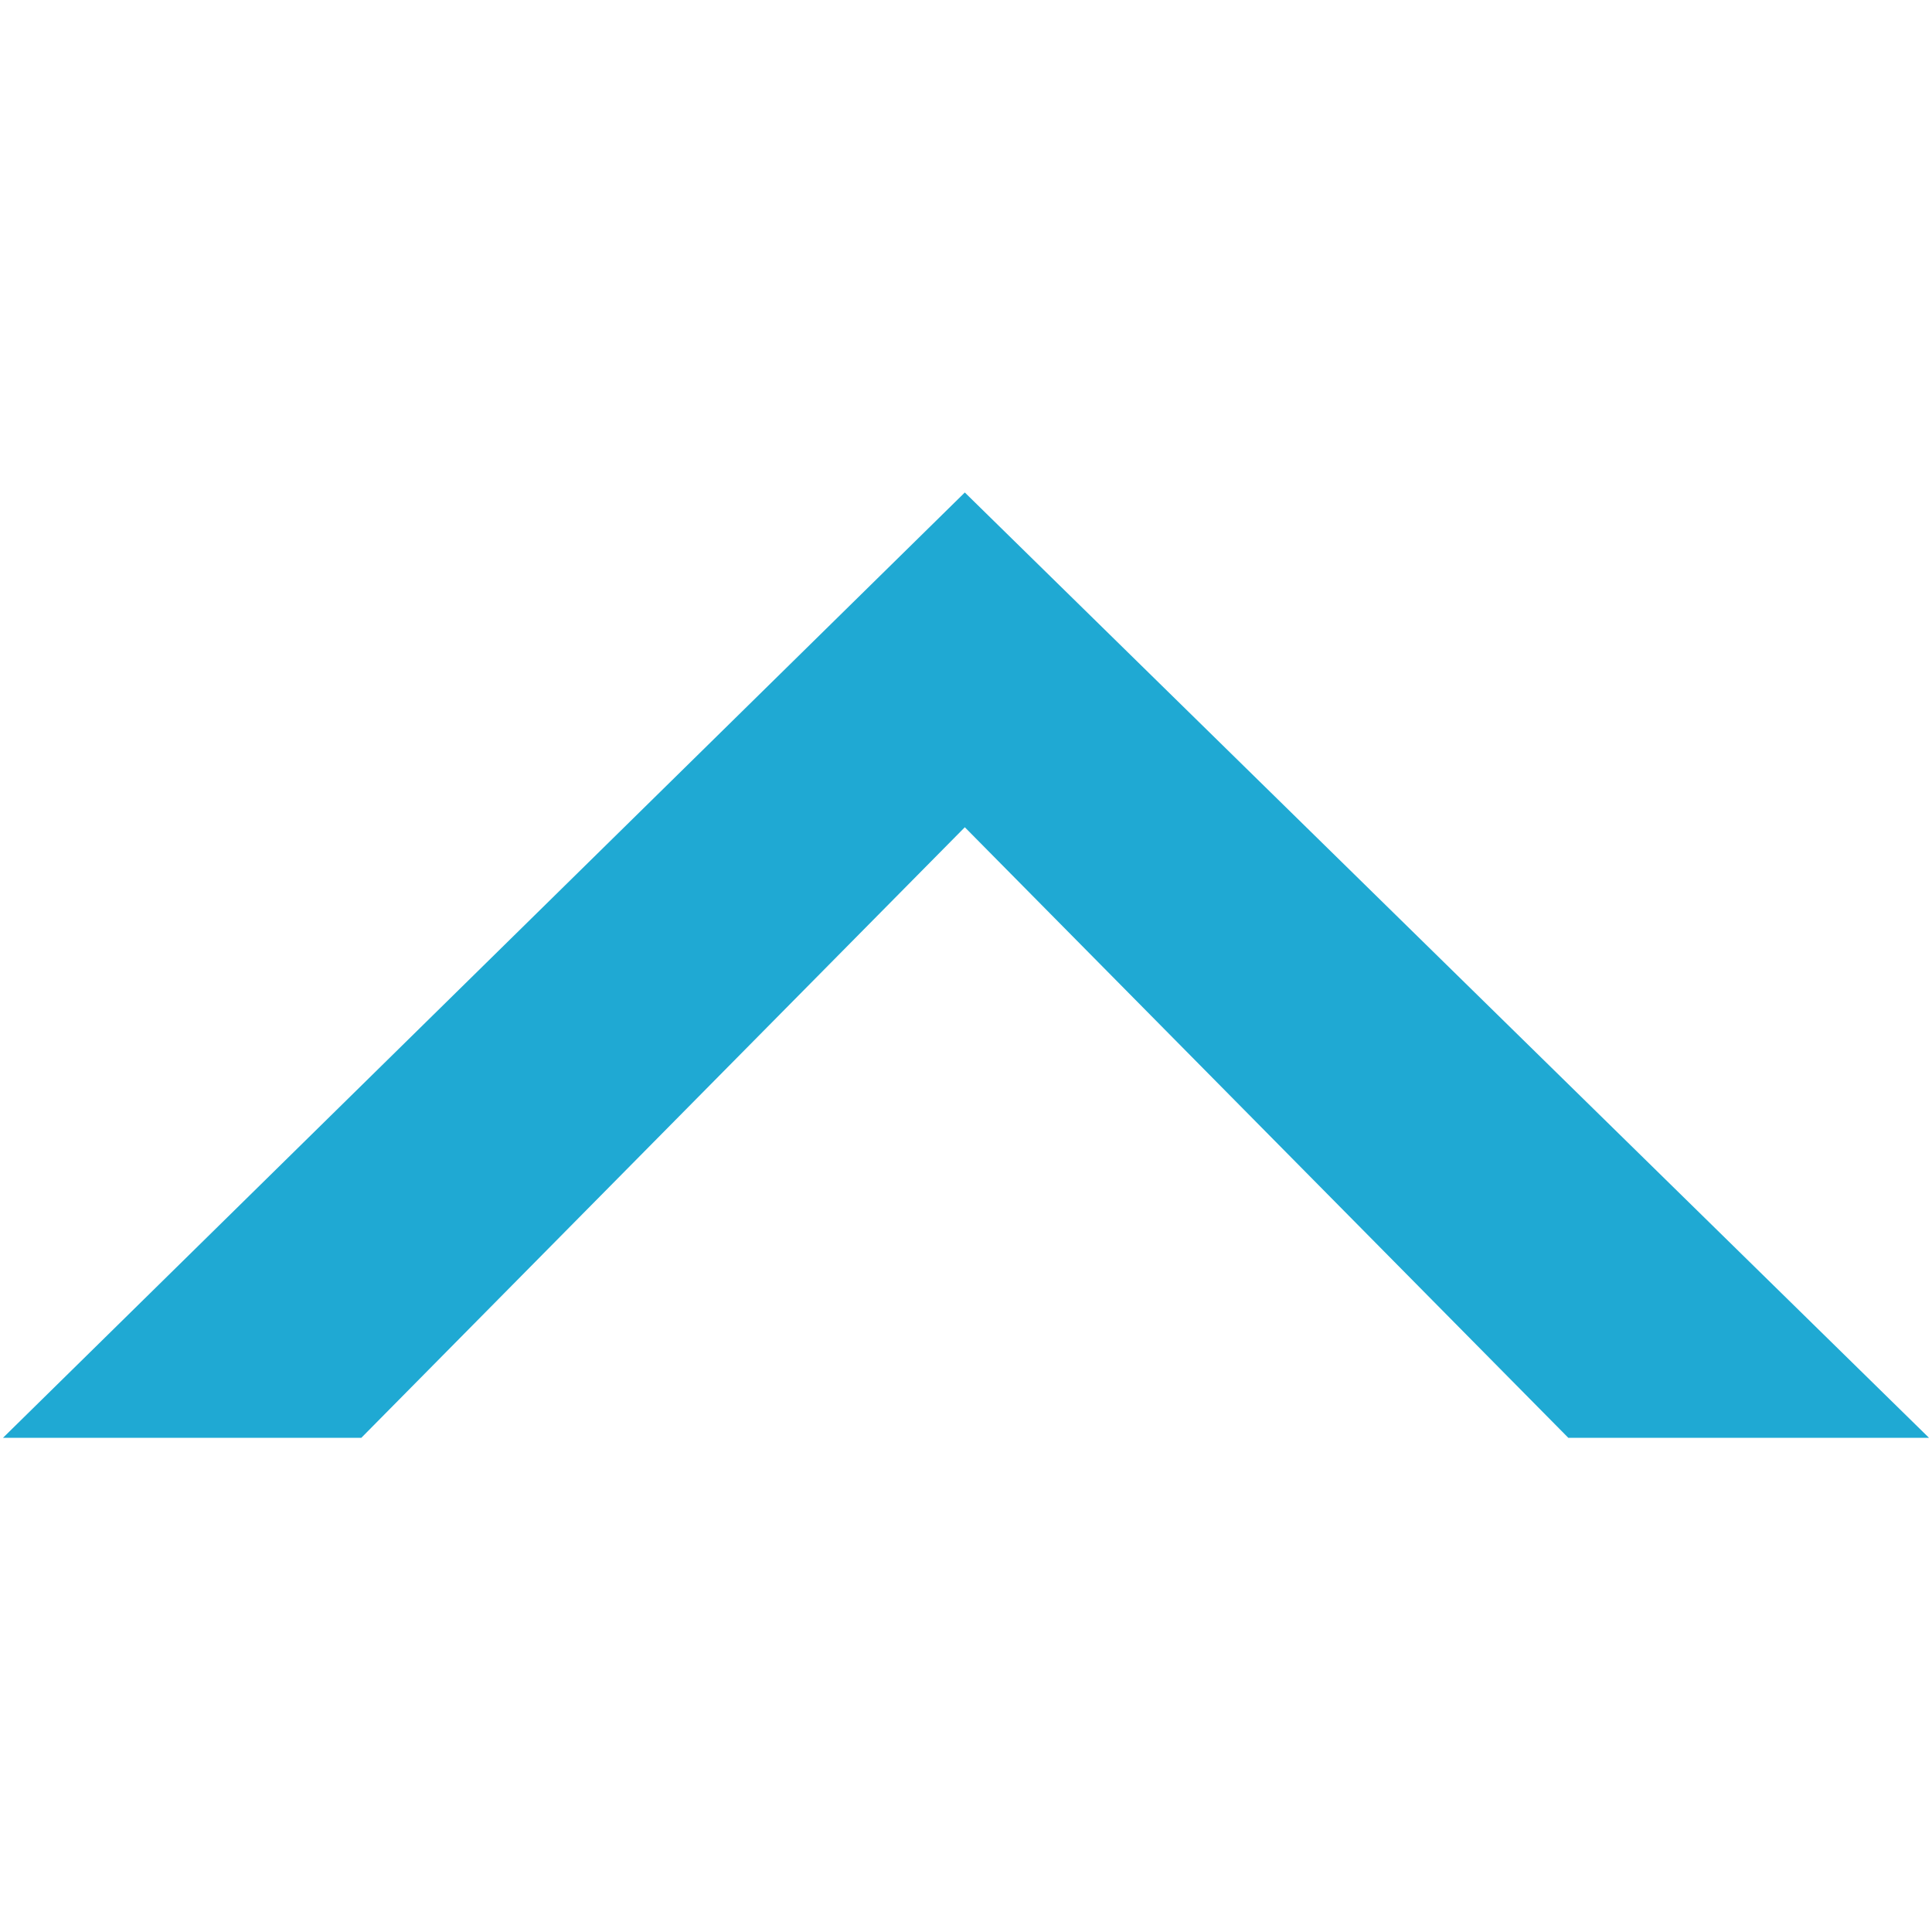 <?xml version="1.0" encoding="UTF-8" standalone="no"?><!DOCTYPE svg PUBLIC "-//W3C//DTD SVG 1.1//EN" "http://www.w3.org/Graphics/SVG/1.1/DTD/svg11.dtd"><svg width="100%" height="100%" viewBox="0 0 512 512" version="1.1" xmlns="http://www.w3.org/2000/svg" xmlns:xlink="http://www.w3.org/1999/xlink" xml:space="preserve" style="fill-rule:evenodd;clip-rule:evenodd;stroke-linejoin:round;stroke-miterlimit:2;"><title>Amyma</title><desc>Amyma is an investment platform for high-net-worth and experienced investors. If you are such an investor, our goal is to offer you easy access to more compelling and advanced investment opportunities than you normally find through mainstream investment platforms and financial advisers.</desc>    <g transform="matrix(624.756,0,0,-624.756,10.157,-72.531)">        <path d="M0.393,-0.325l-0.408,-0.401l0.152,0l0.256,0.259l0.256,-0.259l0.153,0l-0.409,0.401Z" style="fill:rgb(31,169,211);fill-rule:nonzero;"/>    </g></svg>